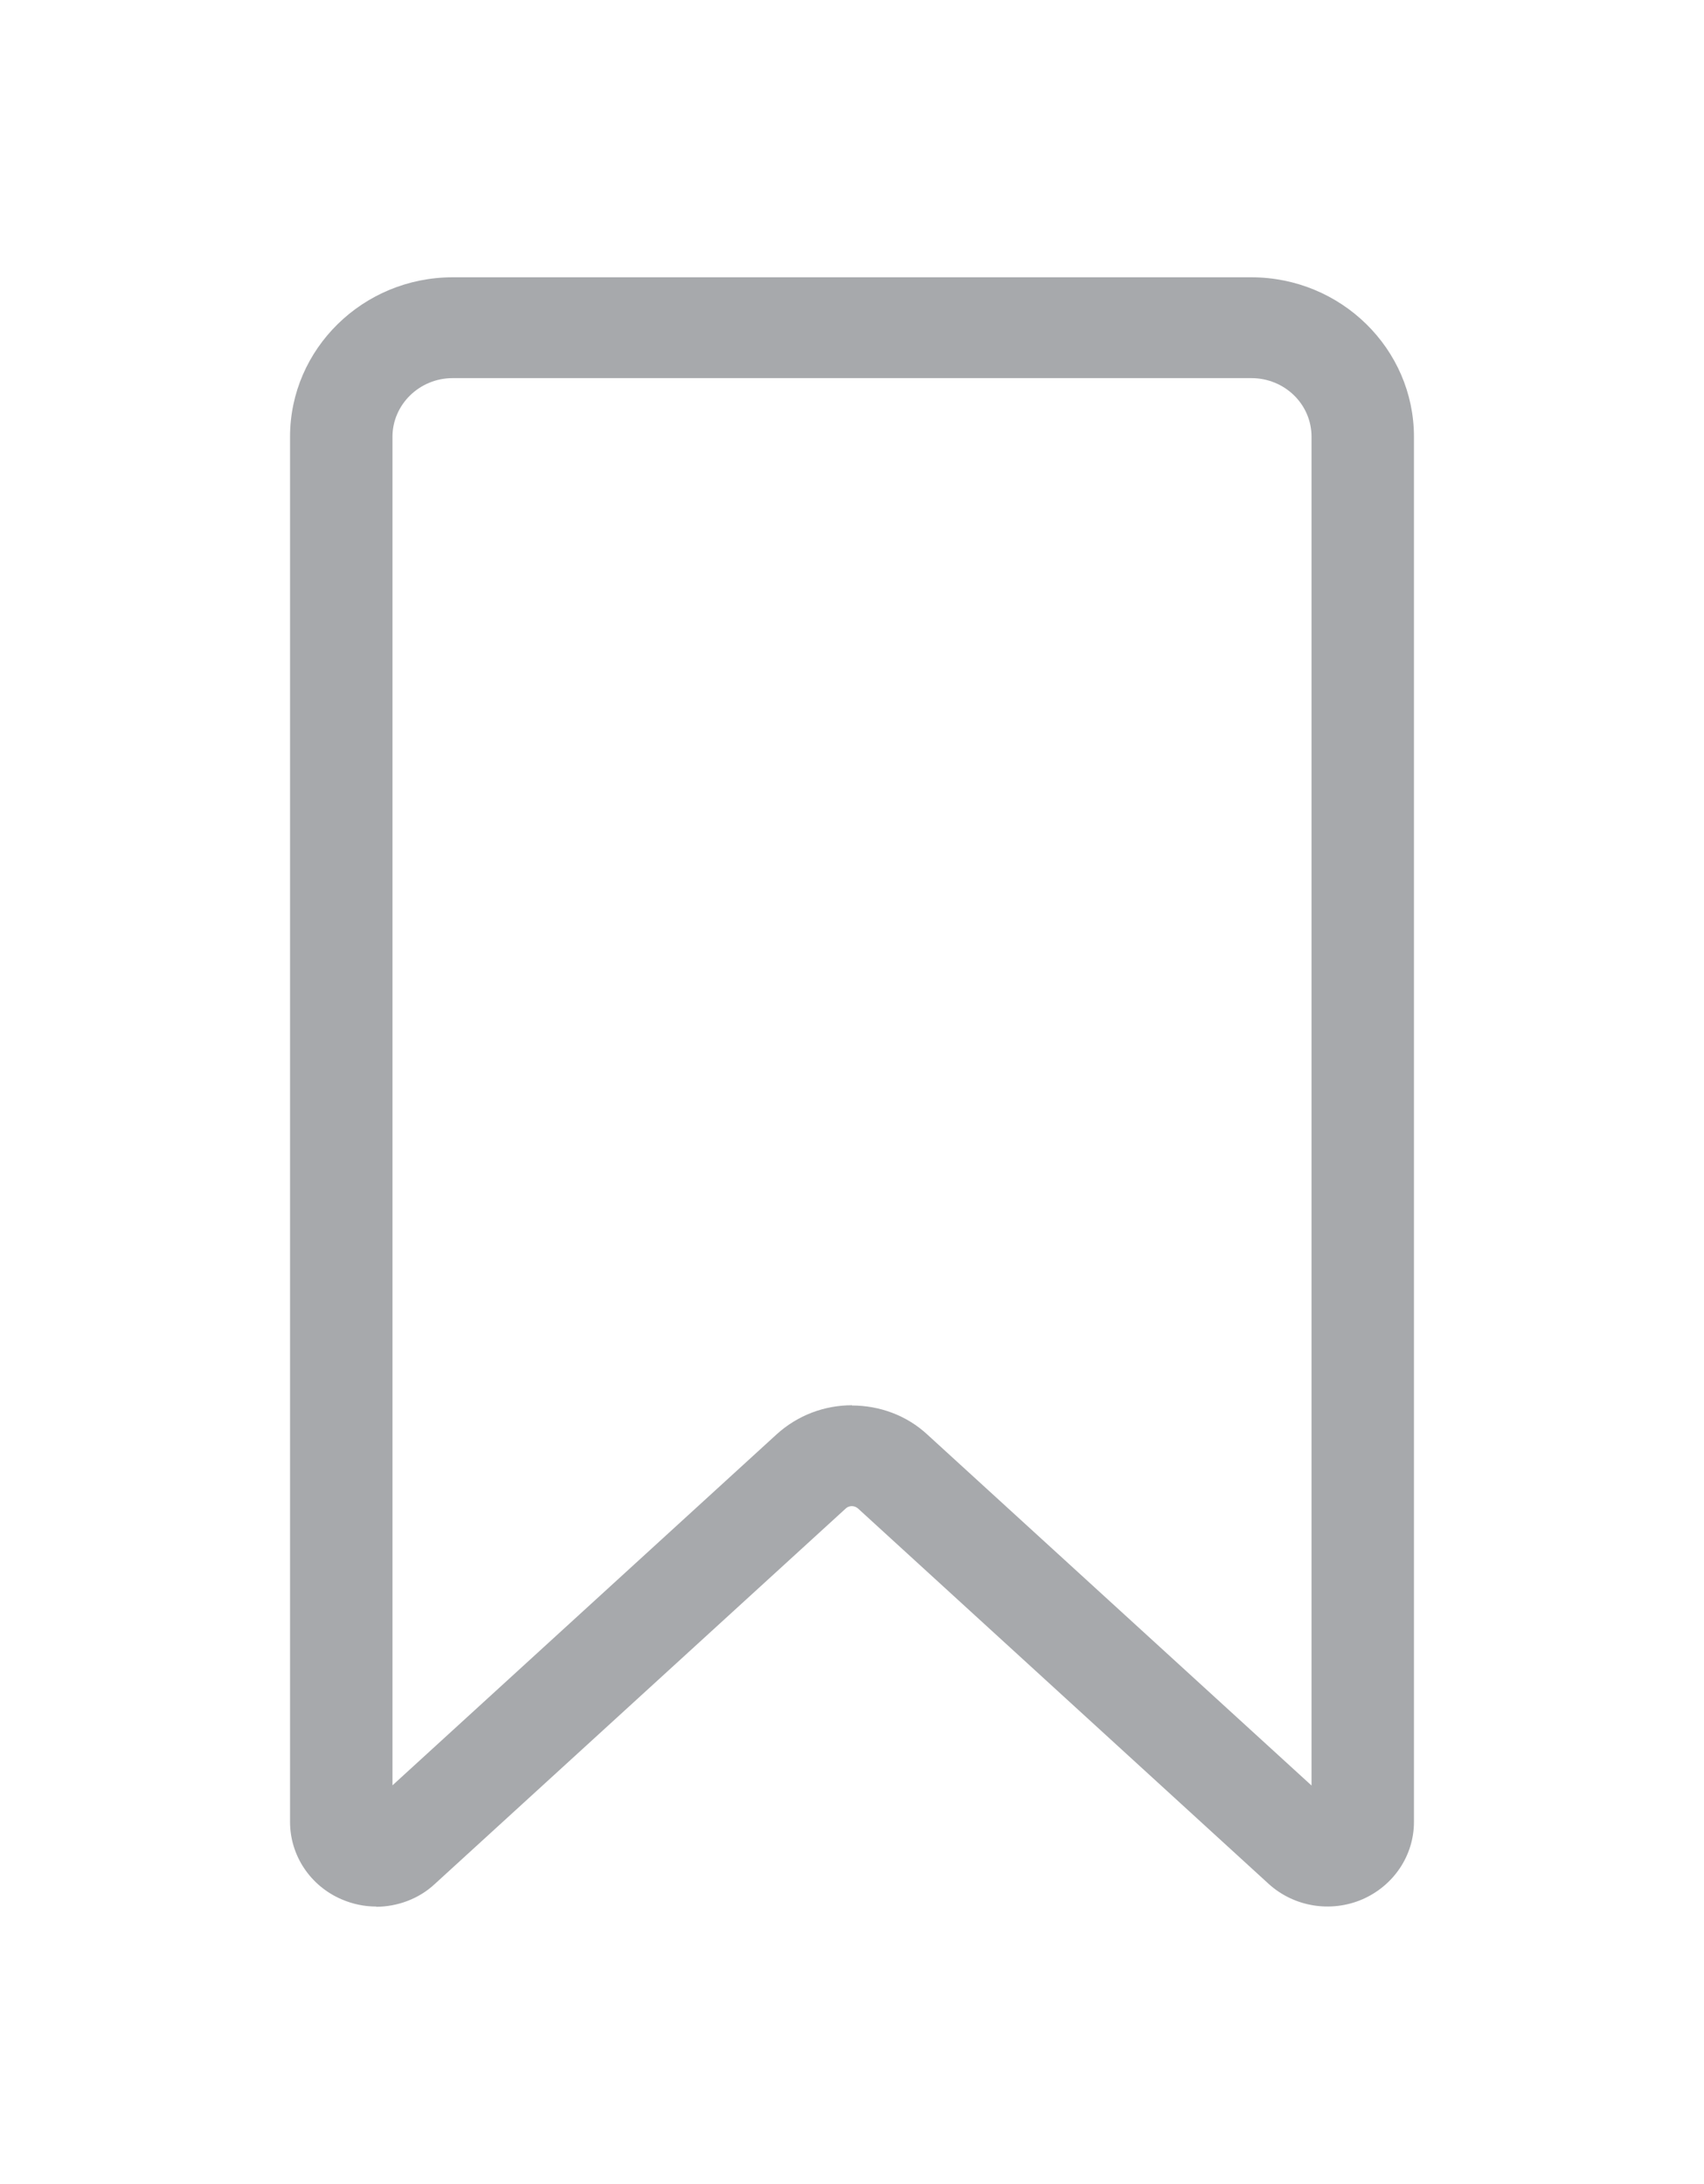 <?xml version="1.0" encoding="UTF-8"?>
<svg xmlns="http://www.w3.org/2000/svg" xmlns:xlink="http://www.w3.org/1999/xlink" width="117px" height="150px" viewBox="0 0 28 35" version="1.1">
<g id="surface1">
<path style=" stroke:none;fill-rule:nonzero;fill:rgb(65.49%,66.275%,67.451%);fill-opacity:1;" d="M 6.184 30.887 C 5.988 30.887 5.801 30.848 5.617 30.77 C 5.102 30.551 4.766 30.051 4.766 29.496 L 4.766 6.73 C 4.766 5.285 5.965 4.109 7.438 4.109 L 20.562 4.109 C 22.035 4.109 23.234 5.285 23.234 6.73 L 23.234 29.496 C 23.234 30.051 22.898 30.547 22.383 30.77 C 21.863 30.992 21.262 30.891 20.848 30.516 L 14.098 24.344 C 14.039 24.293 13.953 24.293 13.898 24.344 L 7.145 30.516 C 6.883 30.762 6.527 30.891 6.176 30.891 Z M 22 29.305 Z M 14 22.652 C 14.449 22.652 14.898 22.812 15.242 23.133 L 21.551 28.898 L 21.551 6.73 C 21.551 6.195 21.109 5.766 20.562 5.766 L 7.438 5.766 C 6.891 5.766 6.449 6.203 6.449 6.73 L 6.449 28.895 L 12.758 23.129 C 13.109 22.809 13.551 22.648 14 22.648 Z M 14 22.652 "/>
</g>
</svg>
